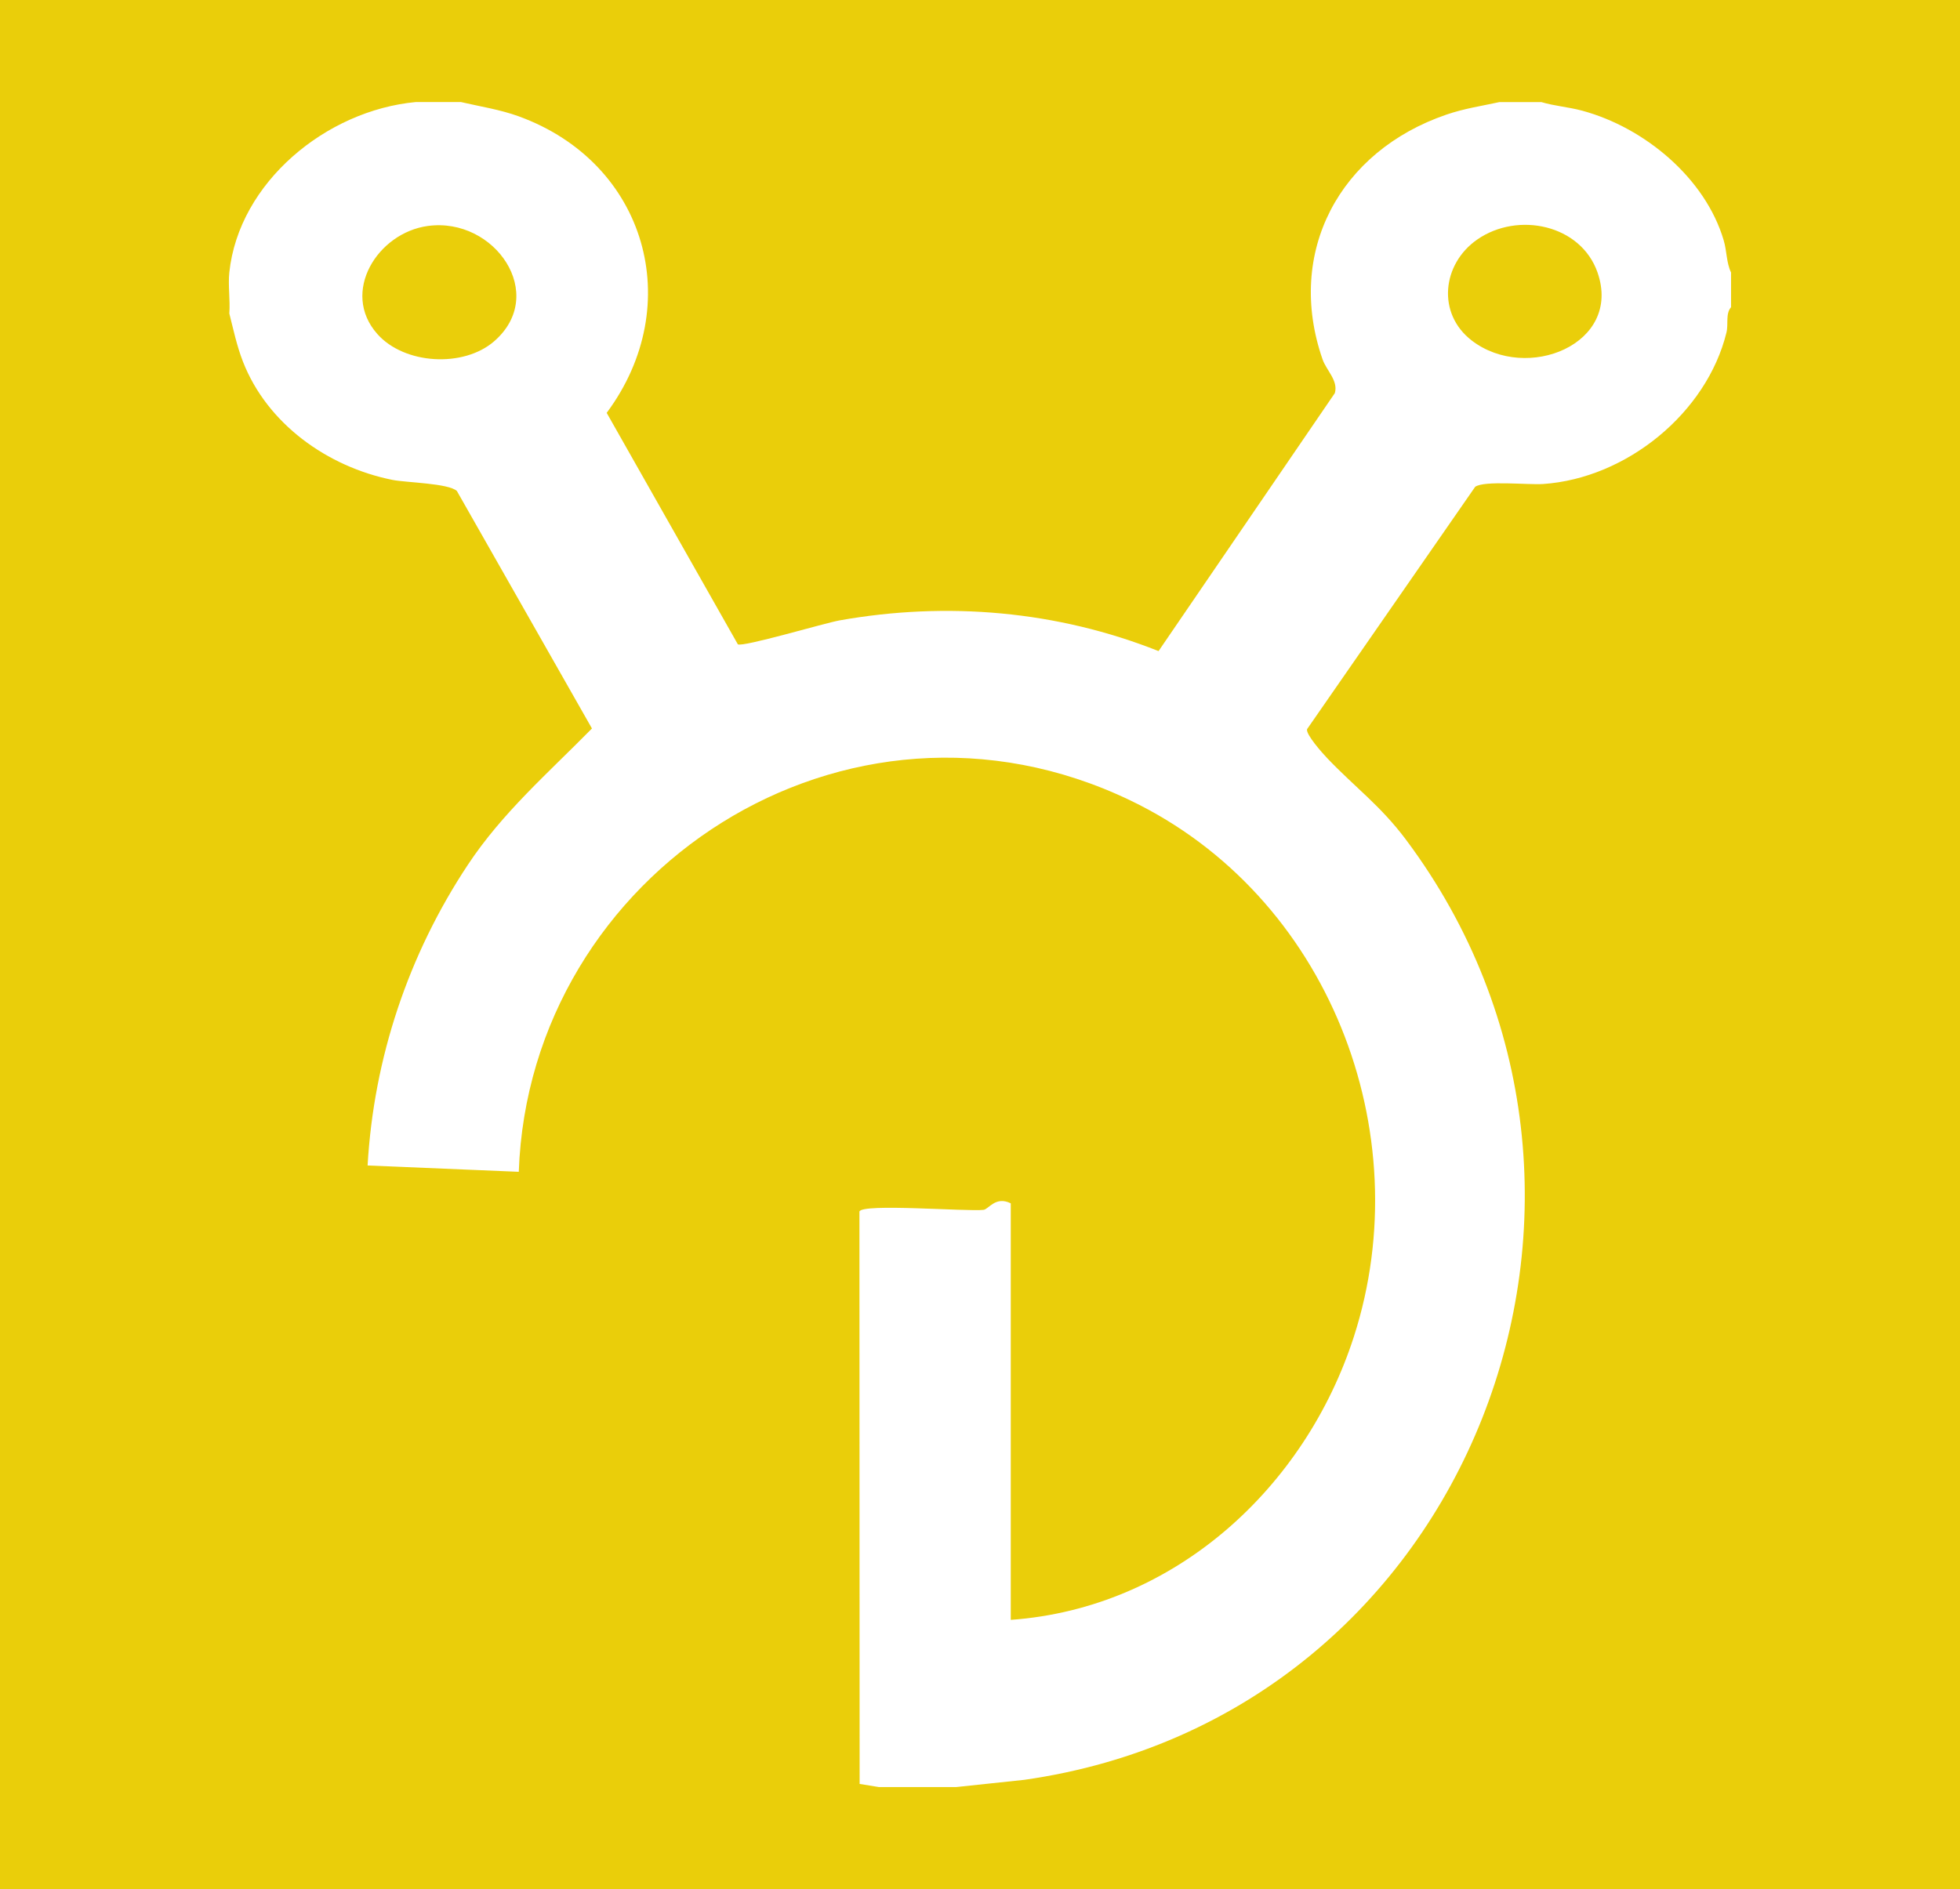 <?xml version="1.0" encoding="UTF-8"?>
<svg id="Layer_2" data-name="Layer 2" xmlns="http://www.w3.org/2000/svg" viewBox="0 0 525.99 507.08">
  <defs>
    <style>
      .cls-1 {
        fill: #fff;
      }

      .cls-2 {
        fill: #eace0a;
      }
    </style>
  </defs>
  <g id="Layer_1-2" data-name="Layer 1">
    <g>
      <rect class="cls-2" width="525.99" height="507.08"/>
      <path class="cls-1" d="M123.68,27.39c5.17,1.2,10.5,2.01,15.51,3.83,34.35,12.48,45.12,50.7,23.62,79.6l35.2,62.13c1.34.82,23.3-5.71,27.29-6.42,28.9-5.14,58.41-2.57,85.61,8.24l47.31-69.25c.96-3.37-2.26-6.07-3.3-9.07-9.98-28.75,4.54-55.86,33.23-65.68,4.78-1.64,9.38-2.31,14.26-3.37h11.22c3.63,1.08,7.29,1.31,11.01,2.32,16.74,4.54,33.01,18.11,37.93,34.77.88,2.98.71,6.02,1.98,8.65v9.32c-1.54,1.75-.66,4.5-1.24,6.83-5.3,21.54-26.81,39.11-49.21,40.63-4.02.27-15.77-1-18.22.75l-45.12,65.06c-.35,1.41,4.12,6.43,5.48,7.85,7.36,7.72,14.22,12.66,21.01,21.73,71.03,94.86,17.81,235.31-102.37,252.44l-18.3,1.94h-20.71l-5.18-.84-.05-153.64c.63-2.27,28.96.06,33.32-.46,1.35-.16,3.23-3.78,7.29-1.75v111.81c44.17-3.18,79.08-35.66,92.09-76.05,17.69-54.95-6.83-118.36-60-143.91-76.23-36.62-161.27,19.19-164.12,99.69l-40.57-1.7c1.65-28.82,10.94-56.62,26.92-80.73,9.26-13.99,21.56-24.64,33.29-36.57l-36.25-63.75c-2.26-2.09-13.63-2.24-17.26-2.97-17.55-3.52-33.66-15.11-40.15-31.75-1.65-4.24-2.55-8.55-3.66-12.93.27-3.56-.37-7.52,0-11.01,2.55-24.17,26-43.51,50.05-45.74h12.08ZM114.84,60.65c-13.51,1.82-23.51,17.79-13.59,28.99,7.27,8.22,23.12,9.11,31.35,1.98,14.53-12.6.17-33.39-17.75-30.97ZM394.98,91.42c14.76,11.3,40.42.95,33.74-18.27-4.48-12.88-21.38-16.43-32.28-8.86-9.47,6.57-10.88,19.92-1.45,27.13Z"/>
    </g>
  </g>
</svg>